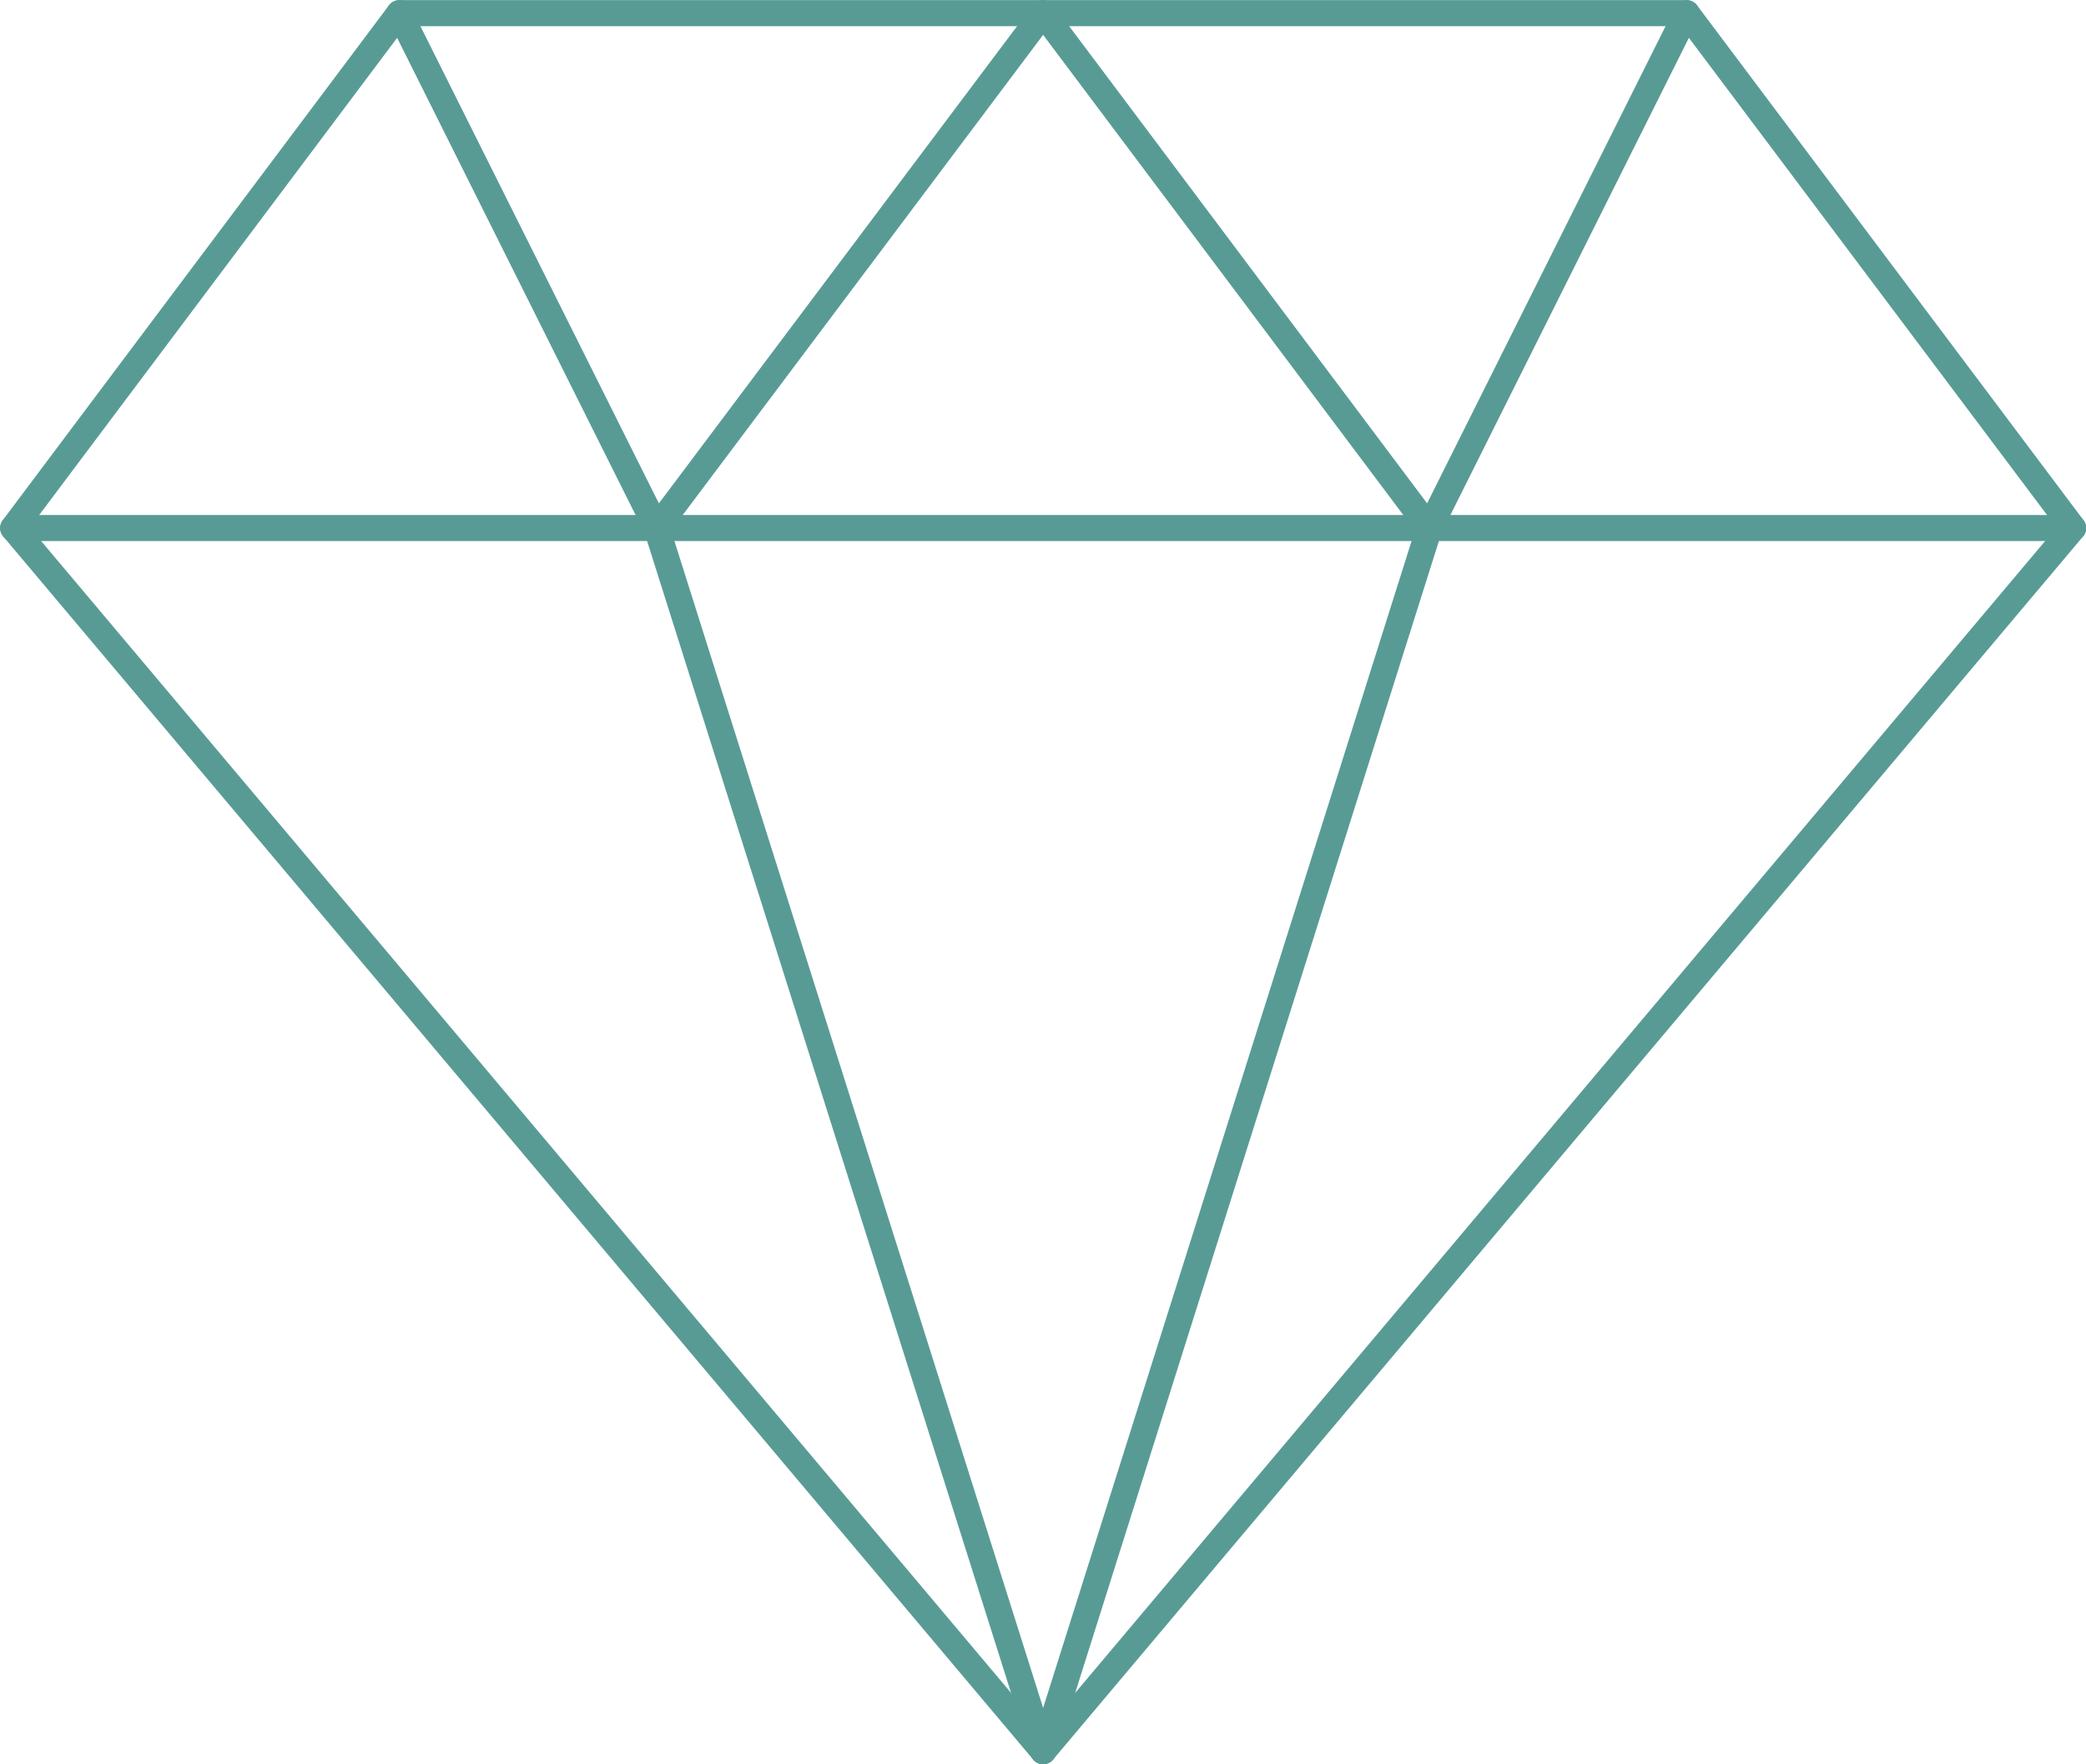 <svg xmlns="http://www.w3.org/2000/svg" viewBox="0 0 79.29 67.06"><defs><style>.cls-1{fill:none;stroke:#589b95;stroke-linecap:round;stroke-linejoin:round;stroke-width:0.99px;}</style></defs><title>Ресурс 18</title><g id="Слой_2" data-name="Слой 2"><g id="Content"><g id="icon-3"><polygon class="cls-1" points="39.65 66.56 0.5 20.07 15.18 0.5 64.11 0.5 78.8 20.07 39.65 66.56"/><line class="cls-1" x1="0.5" y1="20.07" x2="78.8" y2="20.07"/><line class="cls-1" x1="39.65" y1="66.56" x2="54.33" y2="20.07"/><line class="cls-1" x1="39.65" y1="66.56" x2="24.96" y2="20.07"/><line class="cls-1" x1="15.18" y1="0.5" x2="24.96" y2="20.07"/><line class="cls-1" x1="24.96" y1="20.07" x2="39.65" y2="0.5"/><line class="cls-1" x1="39.65" y1="0.5" x2="54.33" y2="20.07"/><line class="cls-1" x1="54.33" y1="20.07" x2="64.11" y2="0.5"/></g></g></g></svg>